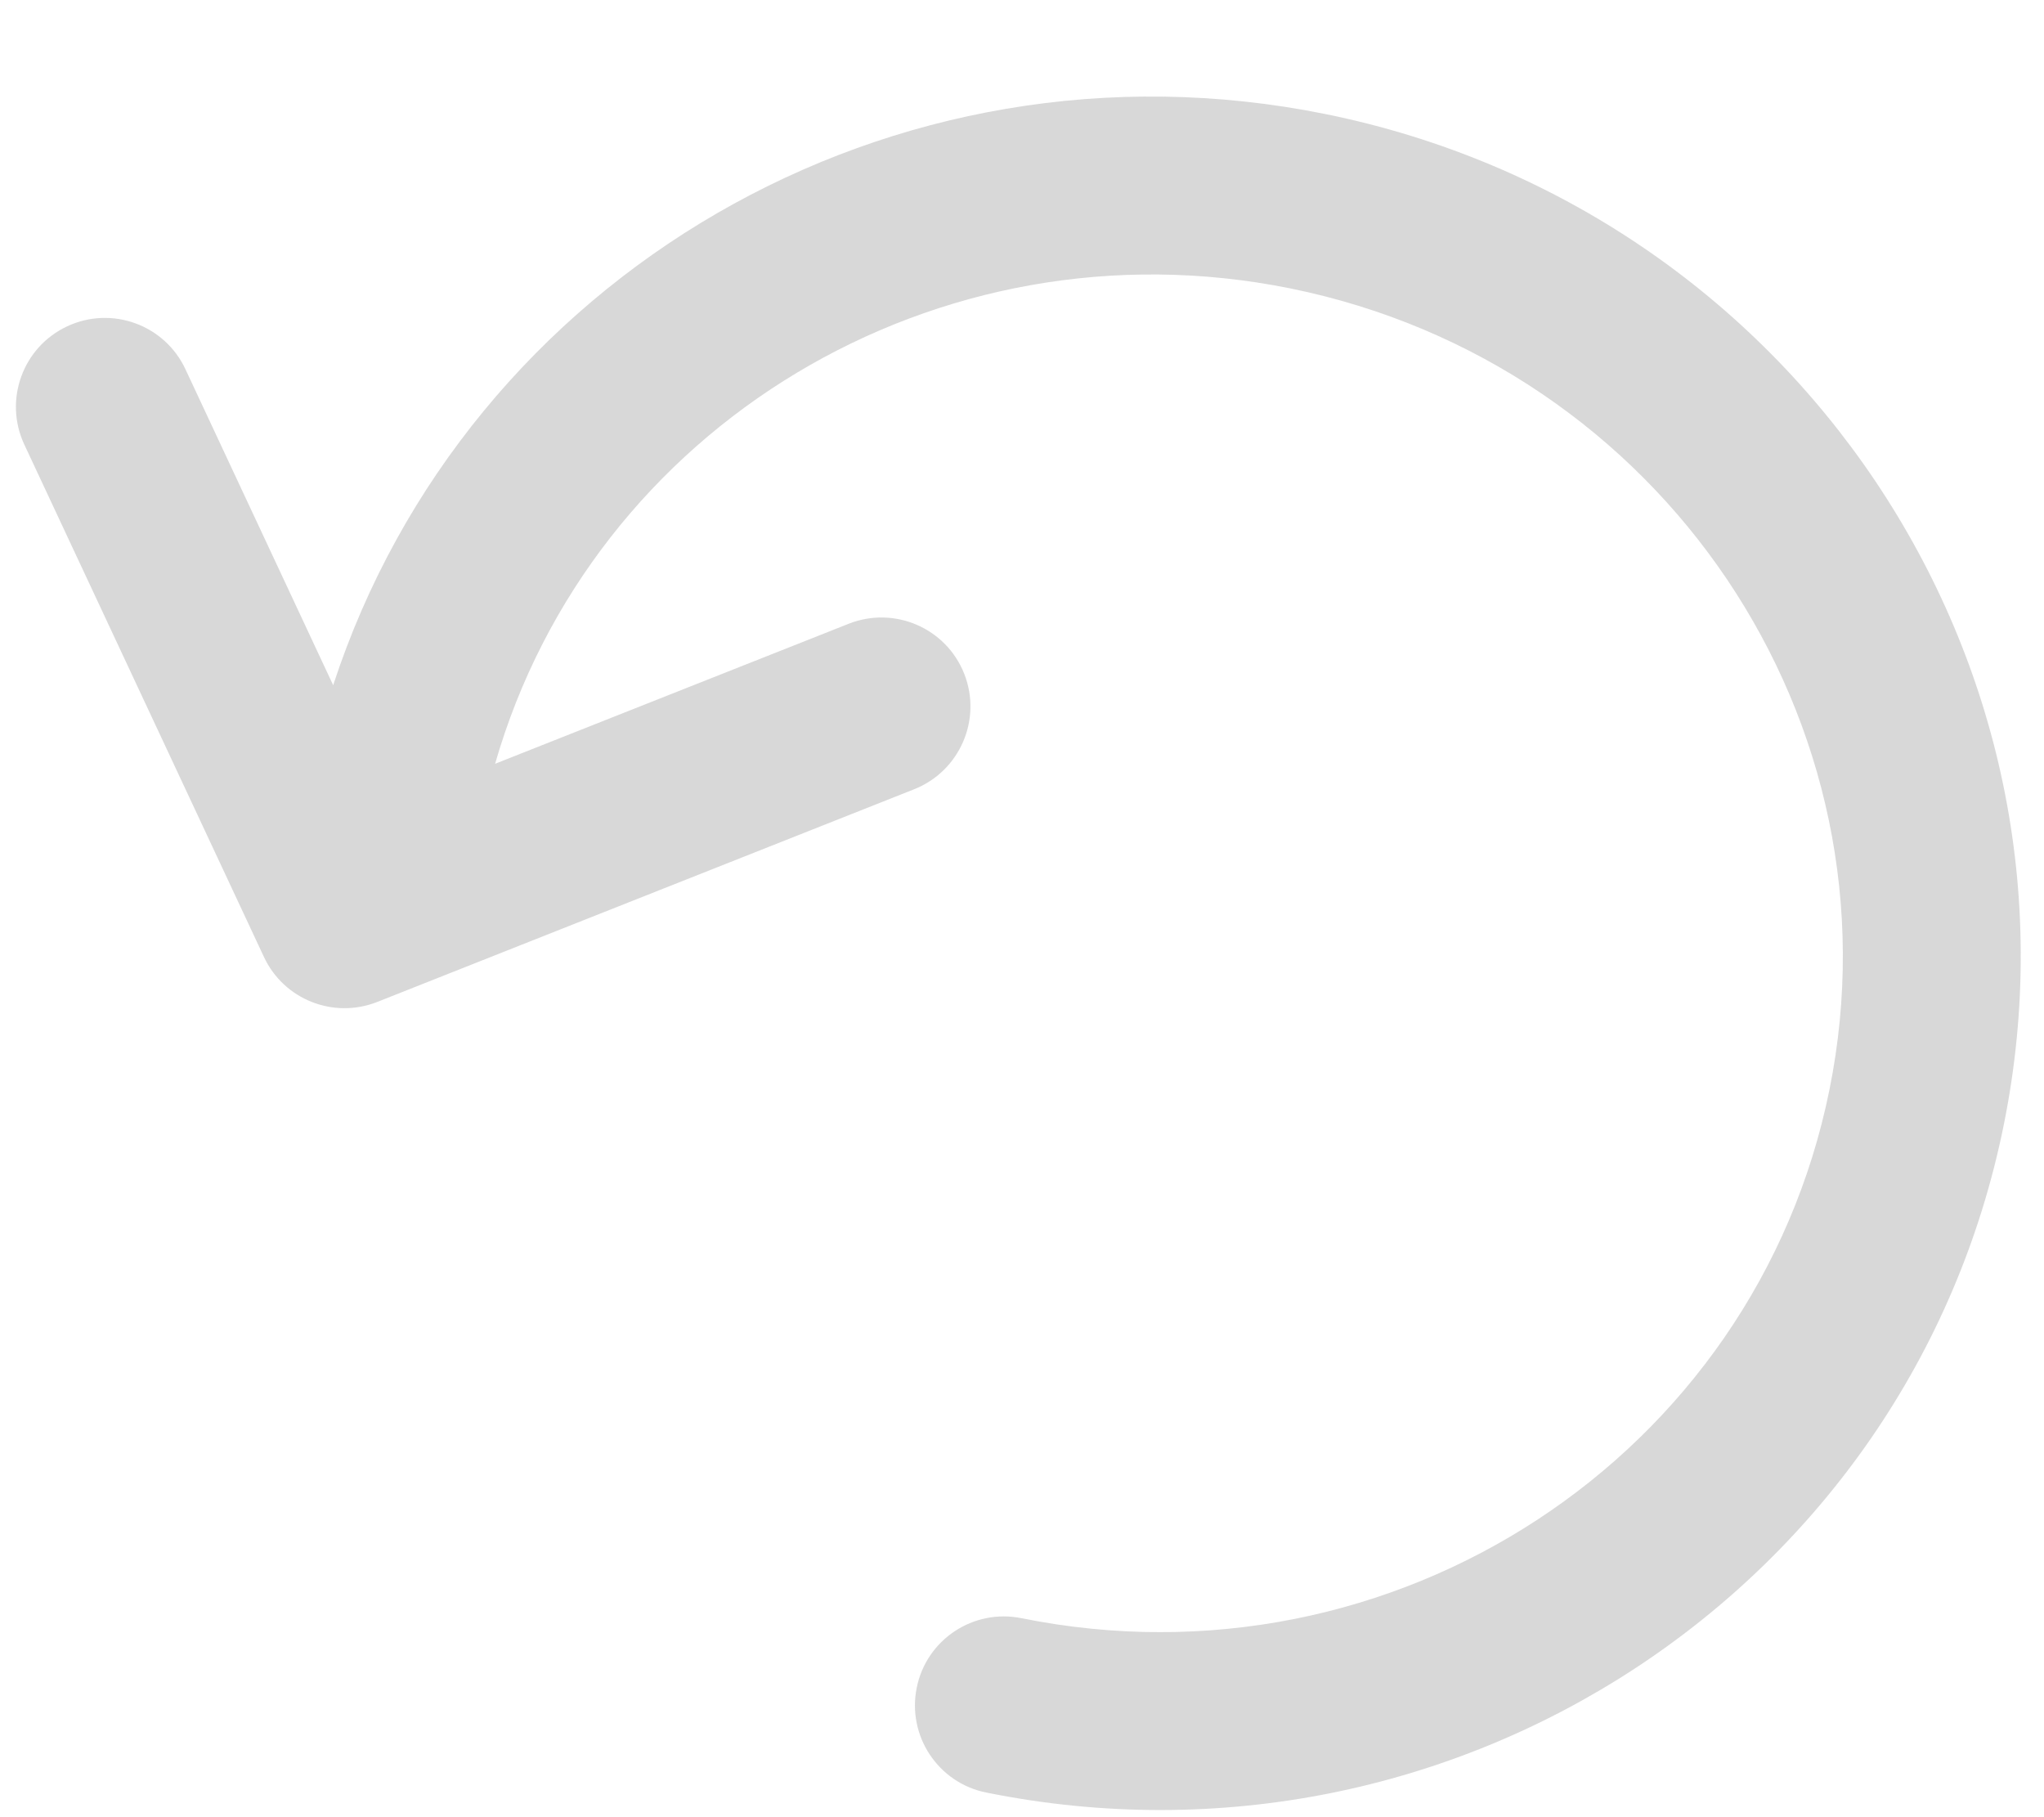 <svg width="18" height="16" viewBox="0 0 18 16" fill="none" xmlns="http://www.w3.org/2000/svg">
<path fill-rule="evenodd" clip-rule="evenodd" d="M11.361 2.539C14.641 3.203 16.763 6.364 16.111 9.593C15.459 12.823 12.277 14.911 8.996 14.248C8.572 14.162 8.158 14.436 8.073 14.86C7.987 15.284 8.261 15.698 8.685 15.783C12.808 16.616 16.822 13.988 17.646 9.903C18.471 5.819 15.793 1.838 11.671 1.004C7.858 0.233 4.113 2.428 2.934 6.033L1.633 3.251C1.45 2.859 0.984 2.69 0.592 2.873C0.2 3.056 0.031 3.522 0.214 3.914L2.324 8.425C2.499 8.801 2.937 8.974 3.322 8.822L8.051 6.949C8.453 6.789 8.65 6.334 8.491 5.932C8.332 5.53 7.877 5.333 7.474 5.492L4.36 6.725C5.215 3.754 8.255 1.912 11.361 2.539Z" fill="#9E9D9D" fill-opacity="0.4"/>
</svg>
